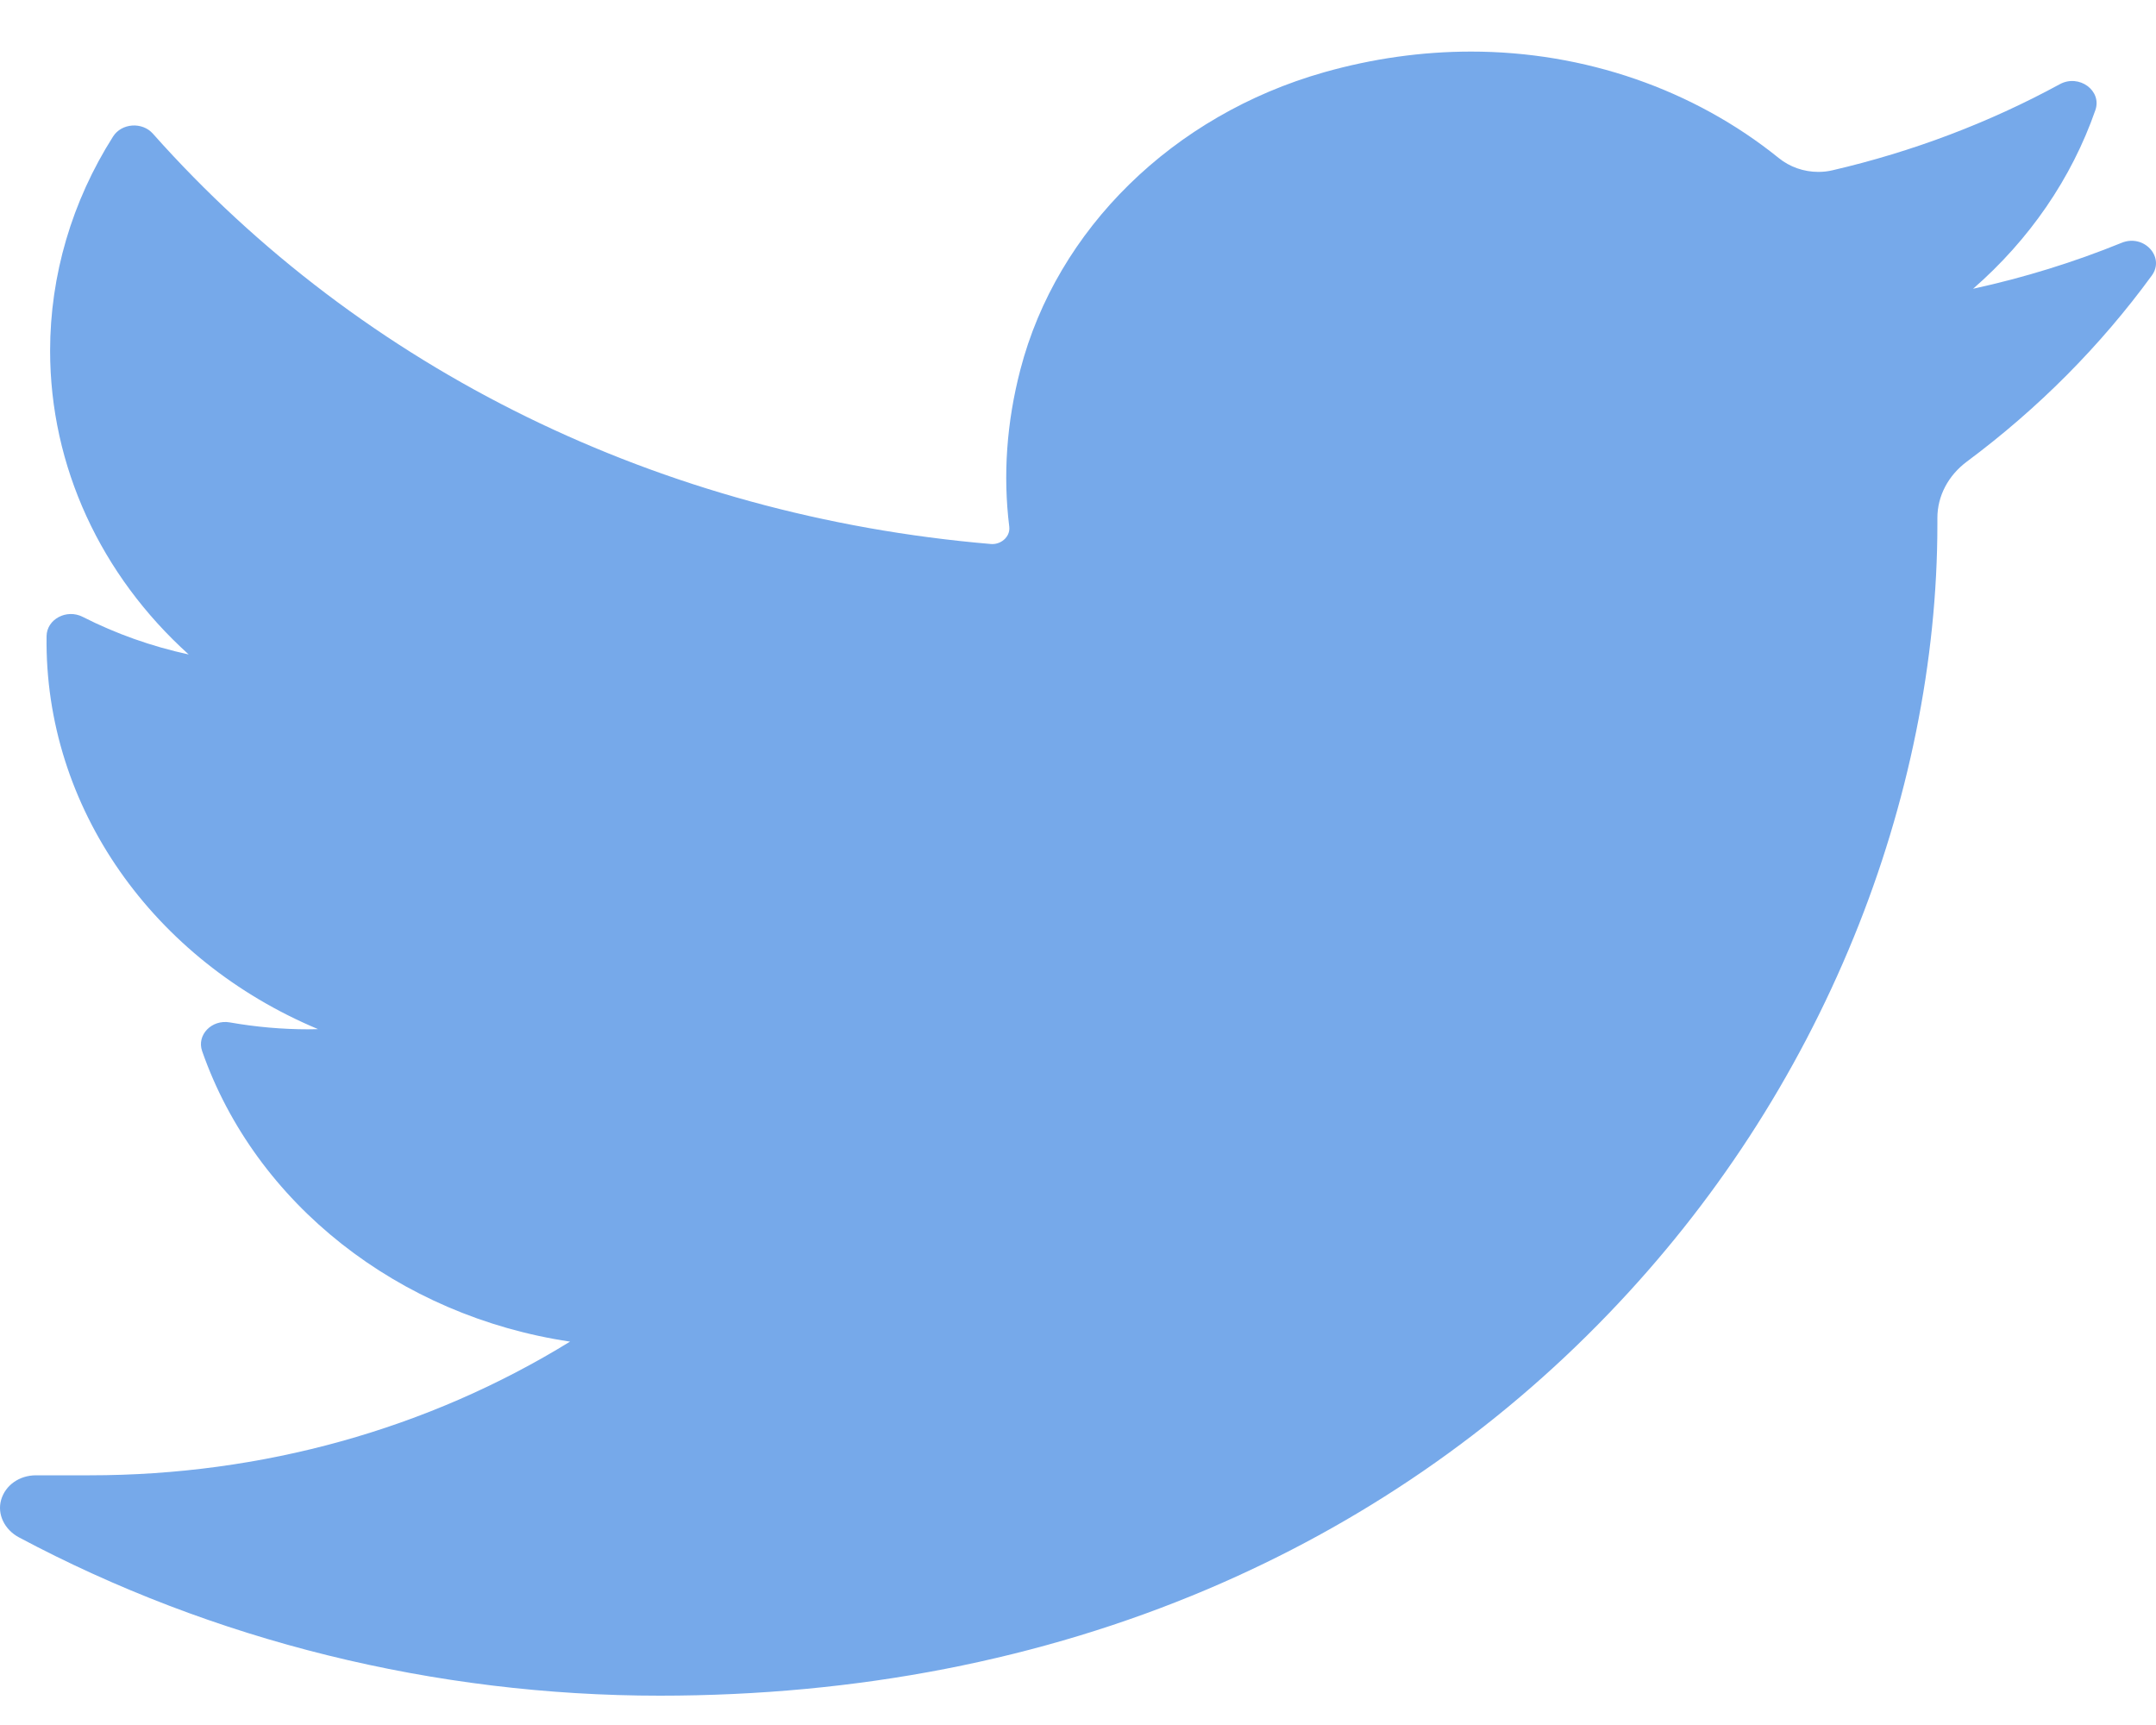 <svg width="25" height="20" viewBox="0 0 25 20" fill="none" xmlns="http://www.w3.org/2000/svg">
<path d="M24.602 2.815C24.047 3.041 23.47 3.219 22.879 3.348C23.531 2.78 24.021 2.07 24.297 1.277C24.376 1.051 24.108 0.855 23.885 0.976C23.062 1.424 22.175 1.759 21.25 1.974C21.196 1.987 21.141 1.993 21.085 1.993C20.916 1.993 20.753 1.936 20.624 1.831C19.639 1.036 18.372 0.598 17.058 0.598C16.488 0.598 15.914 0.679 15.35 0.839C13.602 1.336 12.254 2.658 11.831 4.288C11.672 4.9 11.629 5.512 11.703 6.107C11.711 6.176 11.676 6.223 11.654 6.246C11.616 6.285 11.562 6.308 11.506 6.308C11.499 6.308 11.493 6.307 11.487 6.307C7.661 5.981 4.211 4.292 1.773 1.55C1.649 1.41 1.41 1.427 1.311 1.583C0.834 2.334 0.581 3.193 0.581 4.067C0.581 5.406 1.168 6.668 2.188 7.588C1.759 7.495 1.344 7.348 0.959 7.152C0.772 7.057 0.543 7.179 0.54 7.375C0.513 9.365 1.784 11.135 3.688 11.932C3.65 11.933 3.611 11.934 3.573 11.934C3.271 11.934 2.966 11.907 2.665 11.854C2.455 11.817 2.278 12 2.344 12.187C2.961 13.955 4.623 15.259 6.61 15.555C4.961 16.57 3.039 17.105 1.04 17.105L0.417 17.105C0.224 17.105 0.062 17.22 0.013 17.39C-0.035 17.558 0.054 17.735 0.217 17.823C2.471 19.025 5.041 19.66 7.651 19.66C9.936 19.66 12.073 19.244 14.003 18.425C15.773 17.673 17.337 16.599 18.651 15.232C19.876 13.959 20.833 12.489 21.497 10.863C22.13 9.313 22.465 7.659 22.465 6.081V6.005C22.465 5.752 22.59 5.513 22.808 5.351C23.636 4.735 24.357 4.009 24.951 3.195C25.108 2.98 24.86 2.71 24.602 2.815Z" fill="#76A9EA"/>
</svg>
